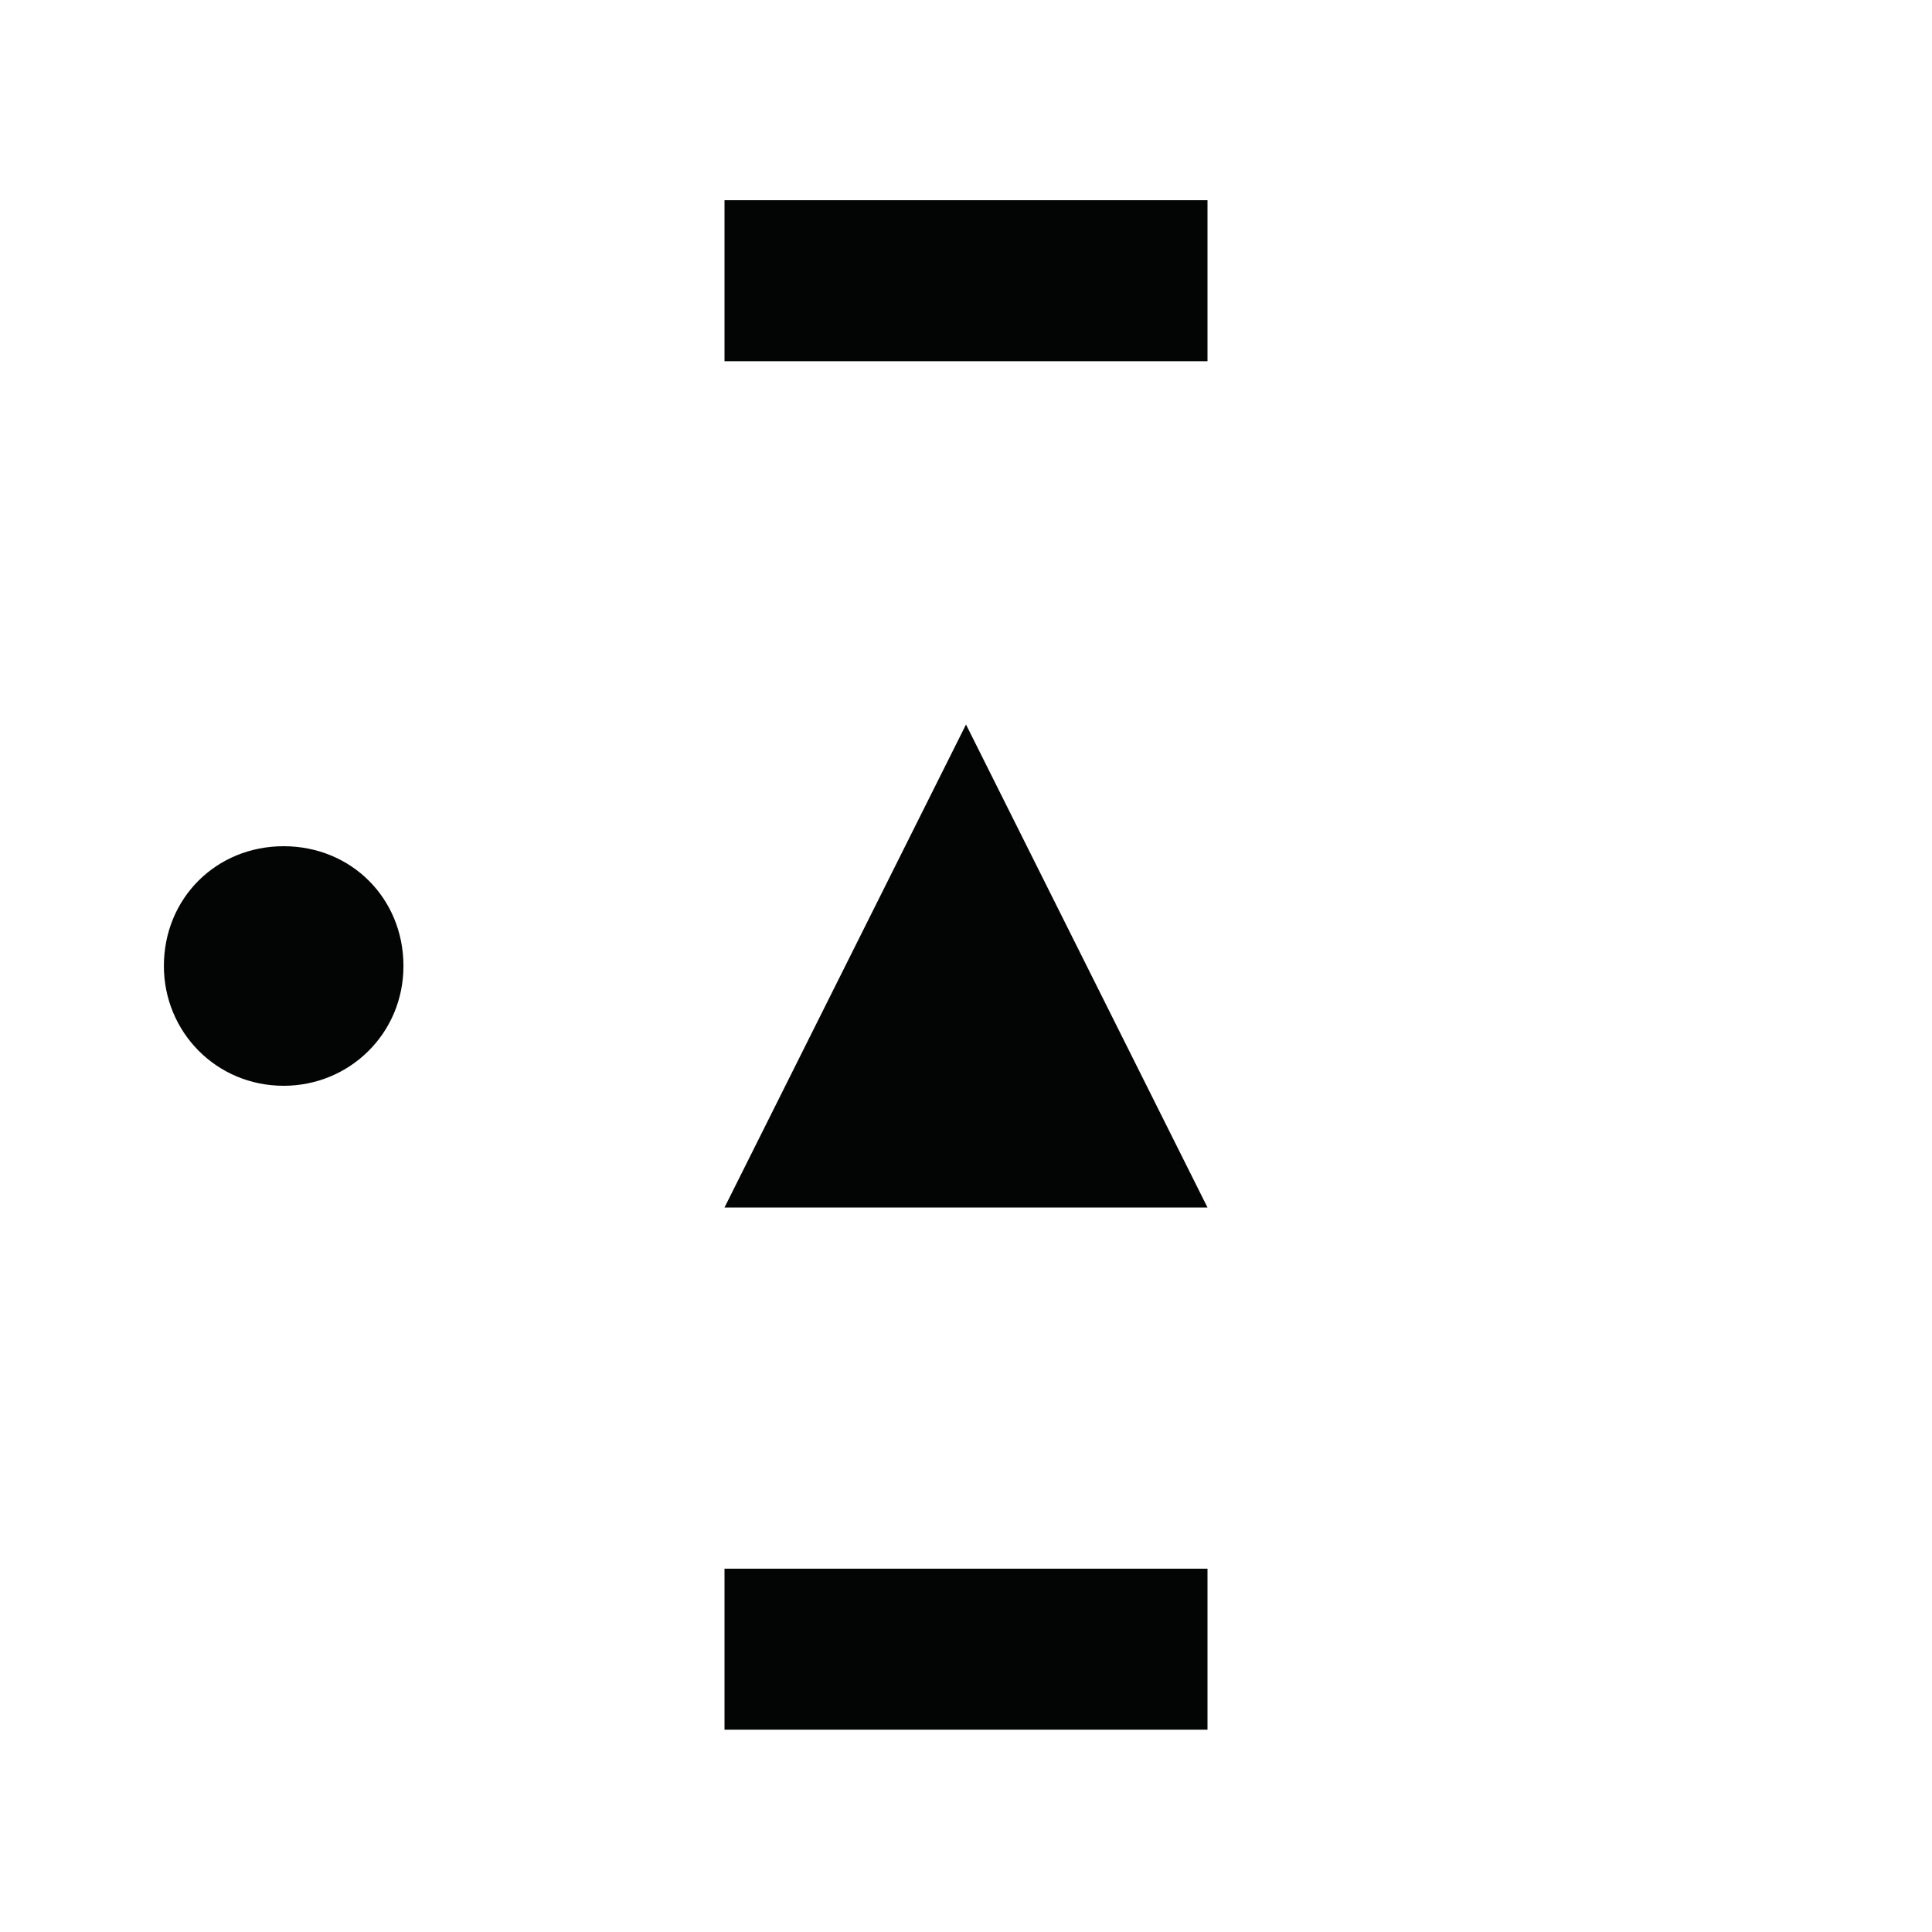 <?xml version="1.0" encoding="UTF-8" standalone="no"?>
<!-- Created with Inkscape (http://www.inkscape.org/) -->

<svg
   width="25.4mm"
   height="25.4mm"
   viewBox="0 0 25.4 25.4"
   version="1.1"
   id="svg30061"
   inkscape:version="1.2.1 (9c6d41e4, 2022-07-14)"
   sodipodi:docname="bxbs.svg"
   xmlns:inkscape="http://www.inkscape.org/namespaces/inkscape"
   xmlns:sodipodi="http://sodipodi.sourceforge.net/DTD/sodipodi-0.dtd"
   xmlns="http://www.w3.org/2000/svg"
   xmlns:svg="http://www.w3.org/2000/svg">
  <sodipodi:namedview
     id="namedview30063"
     pagecolor="#ffffff"
     bordercolor="#000000"
     borderopacity="0.25"
     inkscape:showpageshadow="2"
     inkscape:pageopacity="0.0"
     inkscape:pagecheckerboard="0"
     inkscape:deskcolor="#d1d1d1"
     inkscape:document-units="mm"
     showgrid="false"
     inkscape:zoom="0.89532155"
     inkscape:cx="82.093411"
     inkscape:cy="77.067284"
     inkscape:window-width="1309"
     inkscape:window-height="456"
     inkscape:window-x="0"
     inkscape:window-y="25"
     inkscape:window-maximized="0"
     inkscape:current-layer="layer1" />
  <defs
     id="defs30058" />
  <g
     inkscape:label="Layer 1"
     inkscape:groupmode="layer"
     id="layer1"
     transform="translate(-92.383,-135.8)">
    <g
       fill="#999999"
       stroke="none"
       id="g2340-9"
       transform="matrix(25.4,0,0,-25.4,-72.717,167.55)"
       style="fill:#030504;fill-opacity:1">
      <g
         transform="translate(7,0.75)"
         id="g2338-0"
         style="fill:#030504;fill-opacity:1">
        <path
           class="fill"
           d="m 0,0.125 c 0,0 -0.125,-0.25 -0.125,-0.25 0,0 0.25,0 0.25,0 0,0 -0.125,0.25 -0.125,0.25"
           id="path2336-9"
           style="fill:#030504;fill-opacity:1" />
      </g>
    </g>
    <g
       fill="#999999"
       stroke="none"
       id="g2334-5-8-1-1-0"
       transform="matrix(25.4,0,0,-25.4,-72.188,167.55)"
       style="fill:#030504;fill-opacity:1">
      <g
         transform="rotate(90,2.938,3.688)"
         id="g2332-6-4-8-3-4"
         style="fill:#030504;fill-opacity:1">
        <path
           class="fill"
           d="M 0,0.062 C 0.035,0.062 0.062,0.035 0.062,0 0.062,-0.035 0.035,-0.062 0,-0.062 c -0.035,0 -0.062,0.028 -0.062,0.062 0,0.035 0.028,0.062 0.062,0.062"
           id="path2330-1-8-9-1-8"
           style="fill:#030504;fill-opacity:1" />
      </g>
    </g>
    <g
       fill="#999999"
       stroke="none"
       id="g3286-7-7-6-7"
       transform="matrix(25.4,0,0,-28.222,22.533,168.079)"
       inkscape:transform-center-x="-1.982225"
       inkscape:transform-center-y="-3.2362933"
       style="fill:#030504;fill-opacity:1">
      <g
         transform="translate(3.25,0.375)"
         id="g3284-0-8-2-4"
         style="fill:#030504;fill-opacity:1">
        <path
           class="fill"
           d="m -0.125,-0.037 c 0,0 0.25,0 0.25,0 0,0 0,0.075 0,0.075 0,0 -0.25,0 -0.25,0 0,0 0,-0.075 0,-0.075"
           id="path3282-8-2-1-0"
           style="fill:#030504;fill-opacity:1" />
      </g>
    </g>
    <g
       fill="#999999"
       stroke="none"
       id="g3286-7-2-6"
       transform="matrix(25.4,0,0,-28.222,22.533,150.088)"
       inkscape:transform-center-x="-1.982225"
       inkscape:transform-center-y="-3.2362933"
       style="fill:#030504;fill-opacity:1">
      <g
         transform="translate(3.25,0.375)"
         id="g3284-0-0-4"
         style="fill:#030504;fill-opacity:1">
        <path
           class="fill"
           d="m -0.125,-0.037 c 0,0 0.25,0 0.25,0 0,0 0,0.075 0,0.075 0,0 -0.25,0 -0.25,0 0,0 0,-0.075 0,-0.075"
           id="path3282-8-7-7"
           style="fill:#030504;fill-opacity:1" />
      </g>
    </g>
  </g>
</svg>
